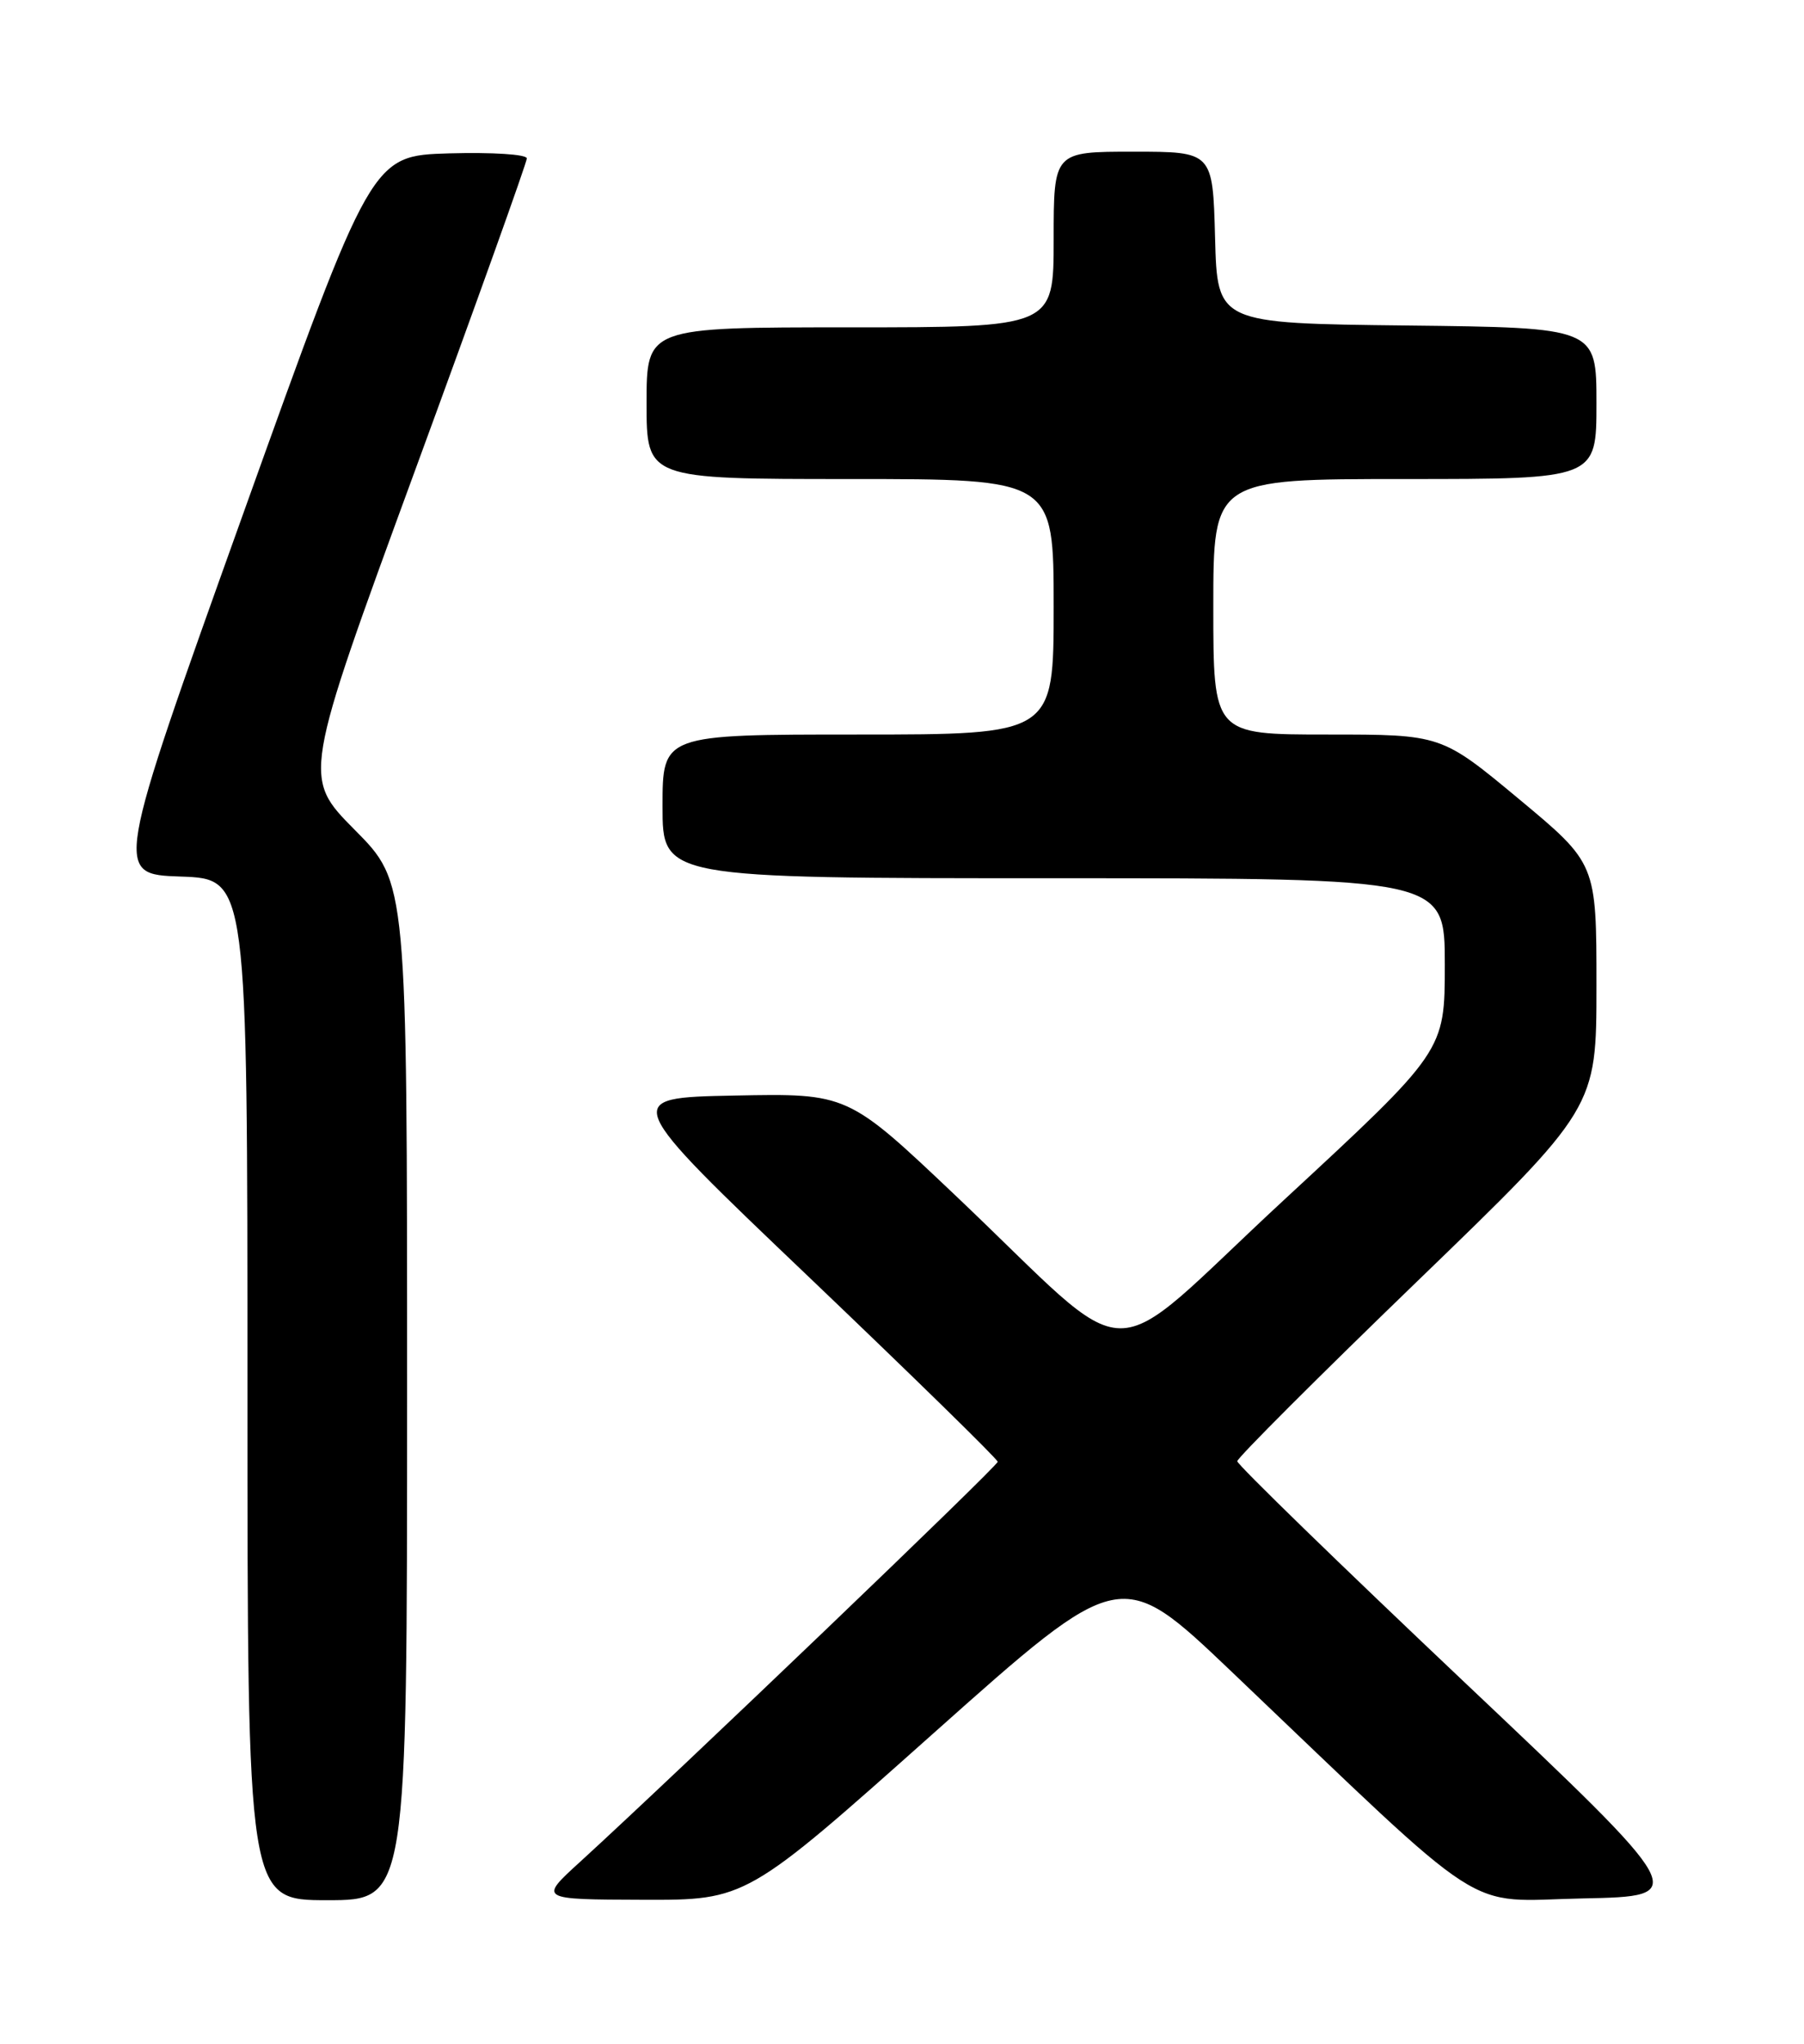 <?xml version="1.0" encoding="UTF-8" standalone="no"?>
<!DOCTYPE svg PUBLIC "-//W3C//DTD SVG 1.1//EN" "http://www.w3.org/Graphics/SVG/1.1/DTD/svg11.dtd" >
<svg xmlns="http://www.w3.org/2000/svg" xmlns:xlink="http://www.w3.org/1999/xlink" version="1.1" viewBox="0 0 226 256">
 <g >
 <path fill="currentColor"
d=" M 51.00 174.28 C 51.00 110.55 51.00 110.55 44.45 103.95 C 37.91 97.36 37.91 97.36 51.95 59.05 C 59.68 37.99 66.00 20.34 66.00 19.84 C 66.00 19.33 61.66 19.06 56.27 19.21 C 46.54 19.50 46.54 19.50 30.41 64.50 C 14.29 109.50 14.29 109.50 22.64 109.79 C 31.00 110.08 31.00 110.08 31.00 174.04 C 31.00 238.00 31.00 238.00 41.00 238.00 C 51.00 238.00 51.00 238.00 51.00 174.28 Z  M 116.96 217.08 C 140.42 196.17 140.42 196.17 154.24 209.33 C 187.25 240.79 183.07 238.09 198.30 237.78 C 211.79 237.50 211.79 237.50 183.40 210.64 C 167.78 195.86 155.00 183.44 155.00 183.02 C 155.00 182.61 165.12 172.49 177.50 160.53 C 200.00 138.79 200.00 138.79 200.00 123.47 C 200.00 108.16 200.00 108.16 190.29 100.08 C 180.57 92.00 180.57 92.00 166.29 92.00 C 152.00 92.00 152.00 92.00 152.00 76.00 C 152.00 60.00 152.00 60.00 176.00 60.00 C 200.00 60.00 200.00 60.00 200.00 50.52 C 200.00 41.04 200.00 41.04 176.25 40.77 C 152.50 40.50 152.50 40.50 152.22 29.75 C 151.93 19.00 151.93 19.00 141.97 19.00 C 132.00 19.00 132.00 19.00 132.00 30.00 C 132.00 41.00 132.00 41.00 106.50 41.00 C 81.00 41.00 81.00 41.00 81.00 50.50 C 81.00 60.00 81.00 60.00 106.50 60.00 C 132.00 60.00 132.00 60.00 132.00 76.00 C 132.00 92.00 132.00 92.00 107.50 92.00 C 83.00 92.00 83.00 92.00 83.00 101.00 C 83.00 110.00 83.00 110.00 132.00 110.00 C 181.00 110.00 181.00 110.00 181.00 120.82 C 181.00 131.65 181.00 131.65 160.86 150.29 C 137.62 171.79 143.02 171.86 119.68 149.72 C 106.20 136.94 106.20 136.94 92.00 137.22 C 77.79 137.50 77.79 137.50 101.39 160.00 C 114.36 172.38 124.98 182.76 124.99 183.09 C 125.00 183.62 84.76 222.16 72.66 233.21 C 67.50 237.91 67.50 237.91 80.50 237.95 C 93.50 237.99 93.50 237.99 116.96 217.08 Z "/>
</g>
</svg>